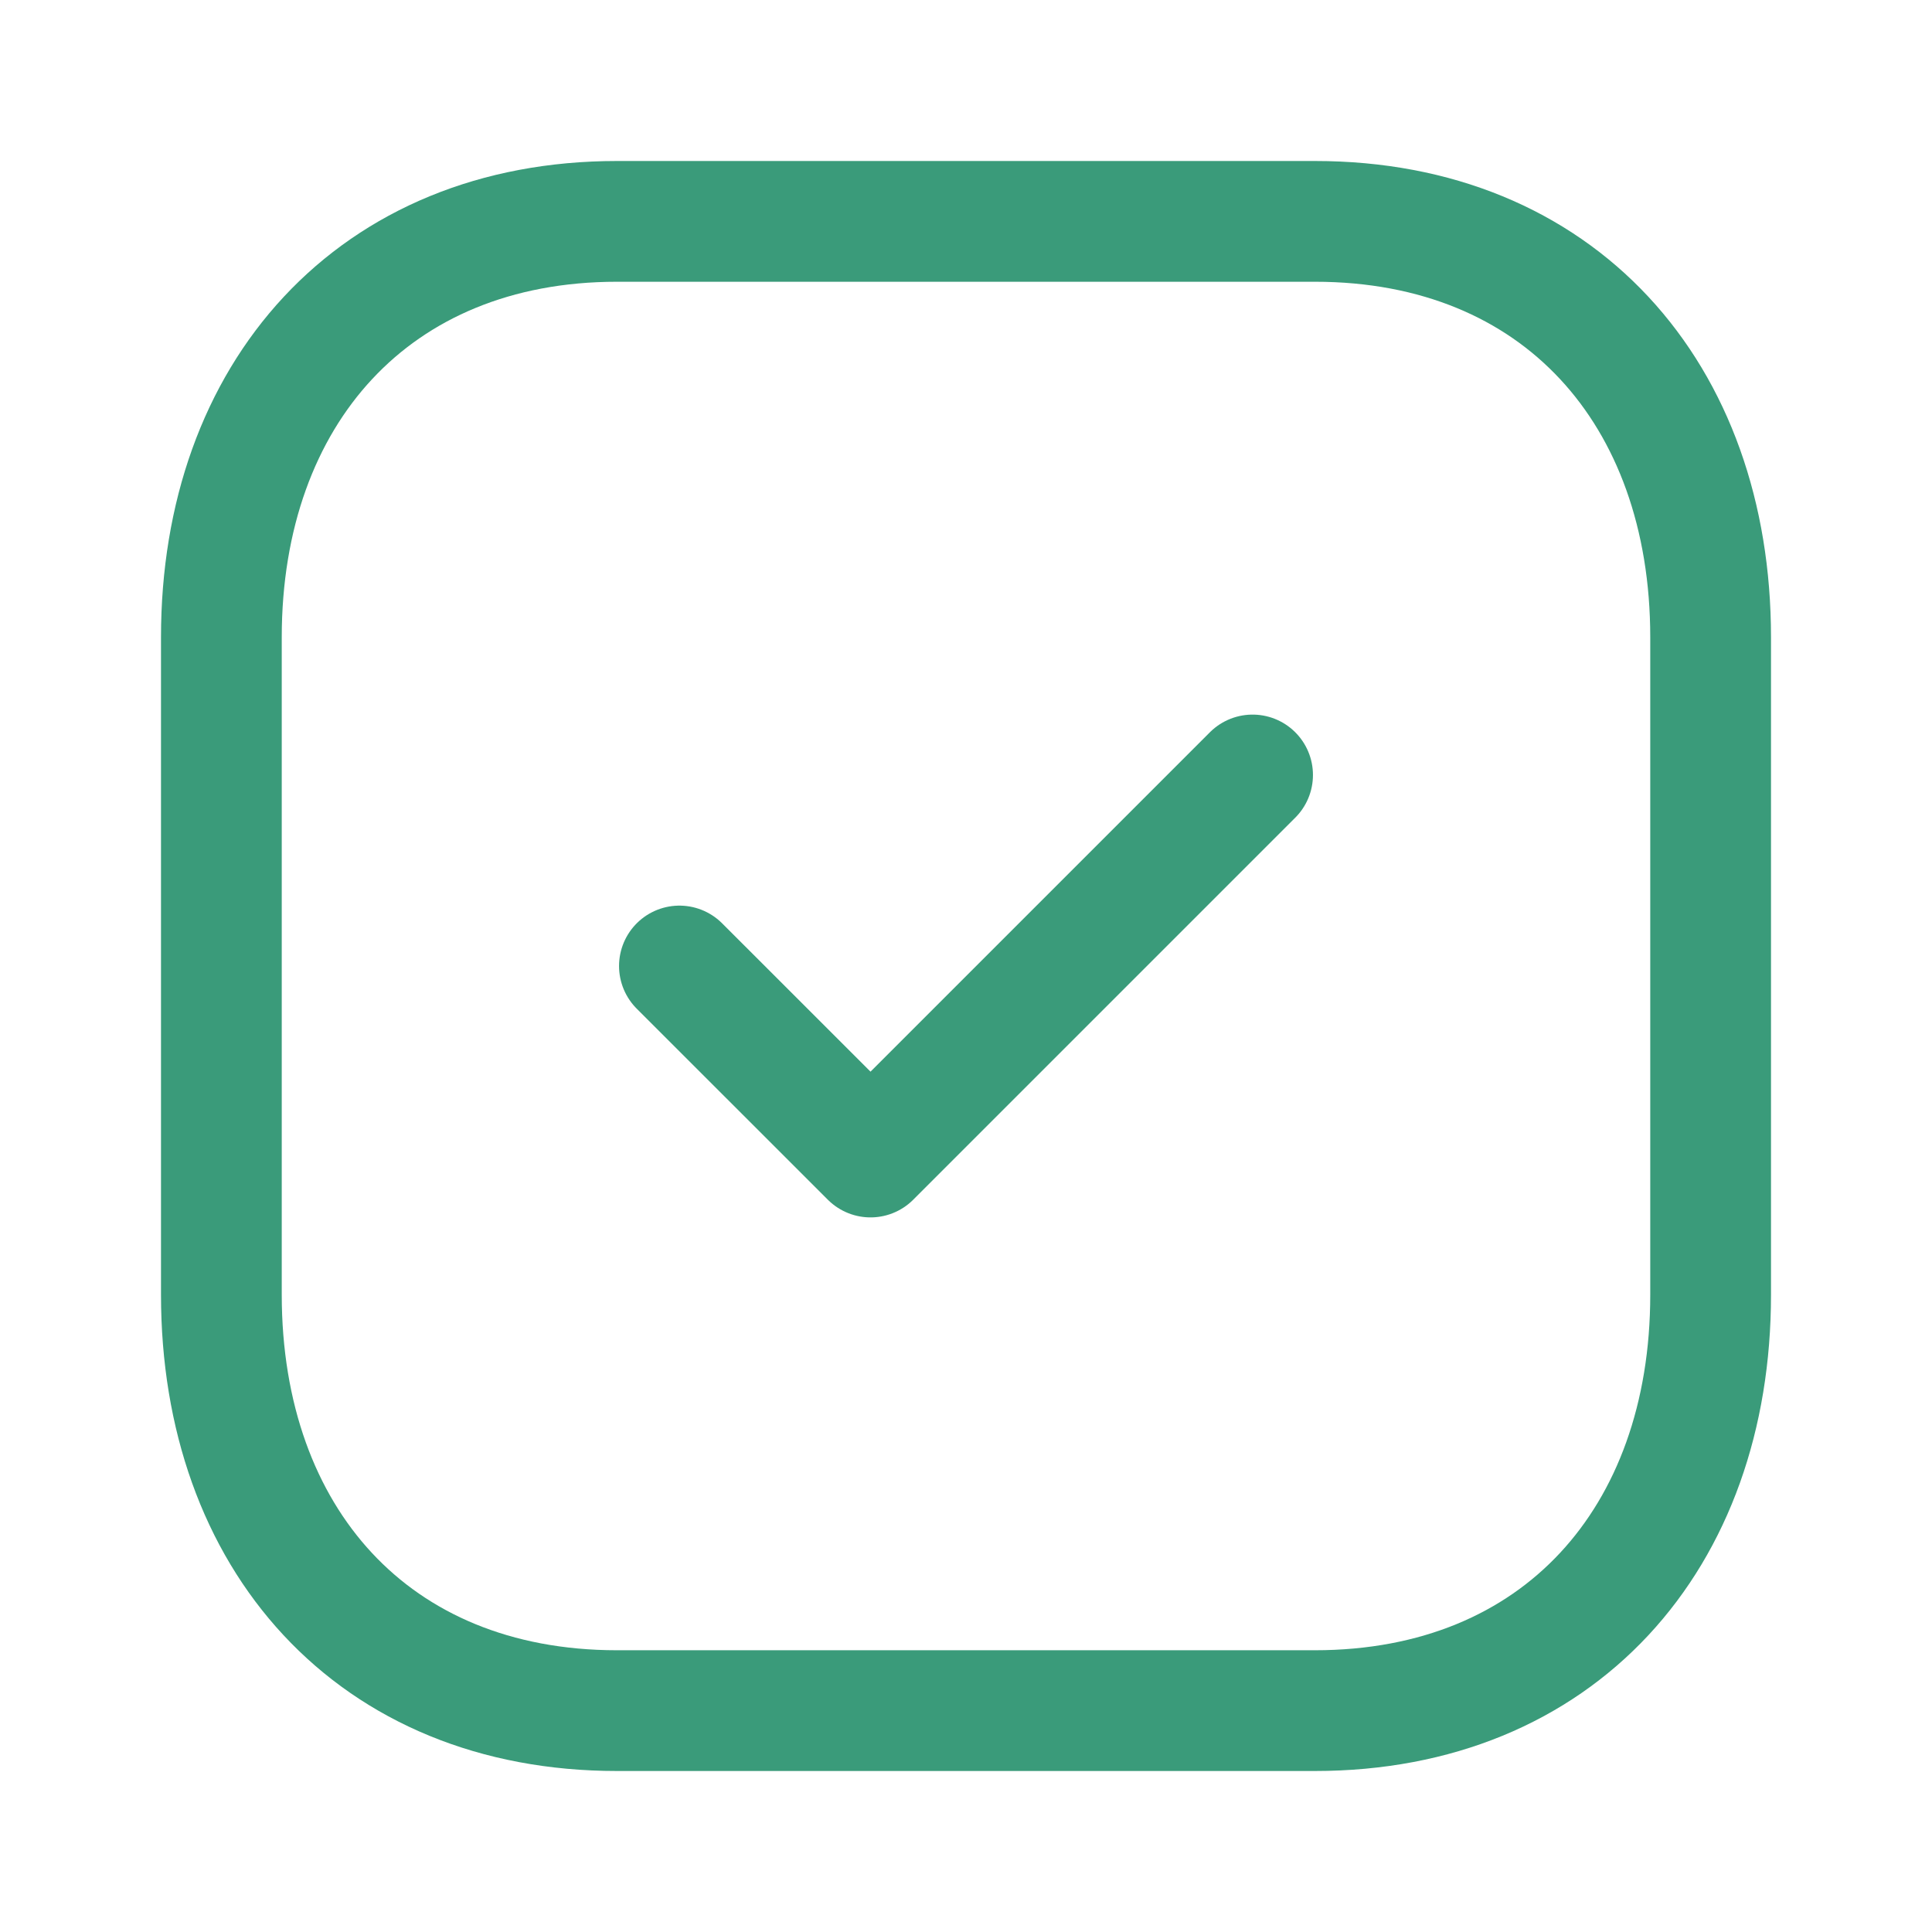 <svg width="24" height="24" viewBox="0 0 24 24" fill="none" xmlns="http://www.w3.org/2000/svg">
    <path fill-rule="evenodd" clip-rule="evenodd" d="M16.334 2.75H7.665C4.644 2.75 2.75 4.889 2.75 7.916V16.084C2.75 19.111 4.635 21.25 7.665 21.25H16.333C19.364 21.25 21.25 19.111 21.25 16.084V7.916C21.25 4.889 19.364 2.75 16.334 2.75Z" stroke="#3A9B7A" stroke-width="1.5" stroke-linecap="round" stroke-linejoin="round"/>
    <path d="M8.44 12L10.814 14.373L15.56 9.627" stroke="#3A9B7A" stroke-width="1.5" stroke-linecap="round" stroke-linejoin="round"/>
</svg>
